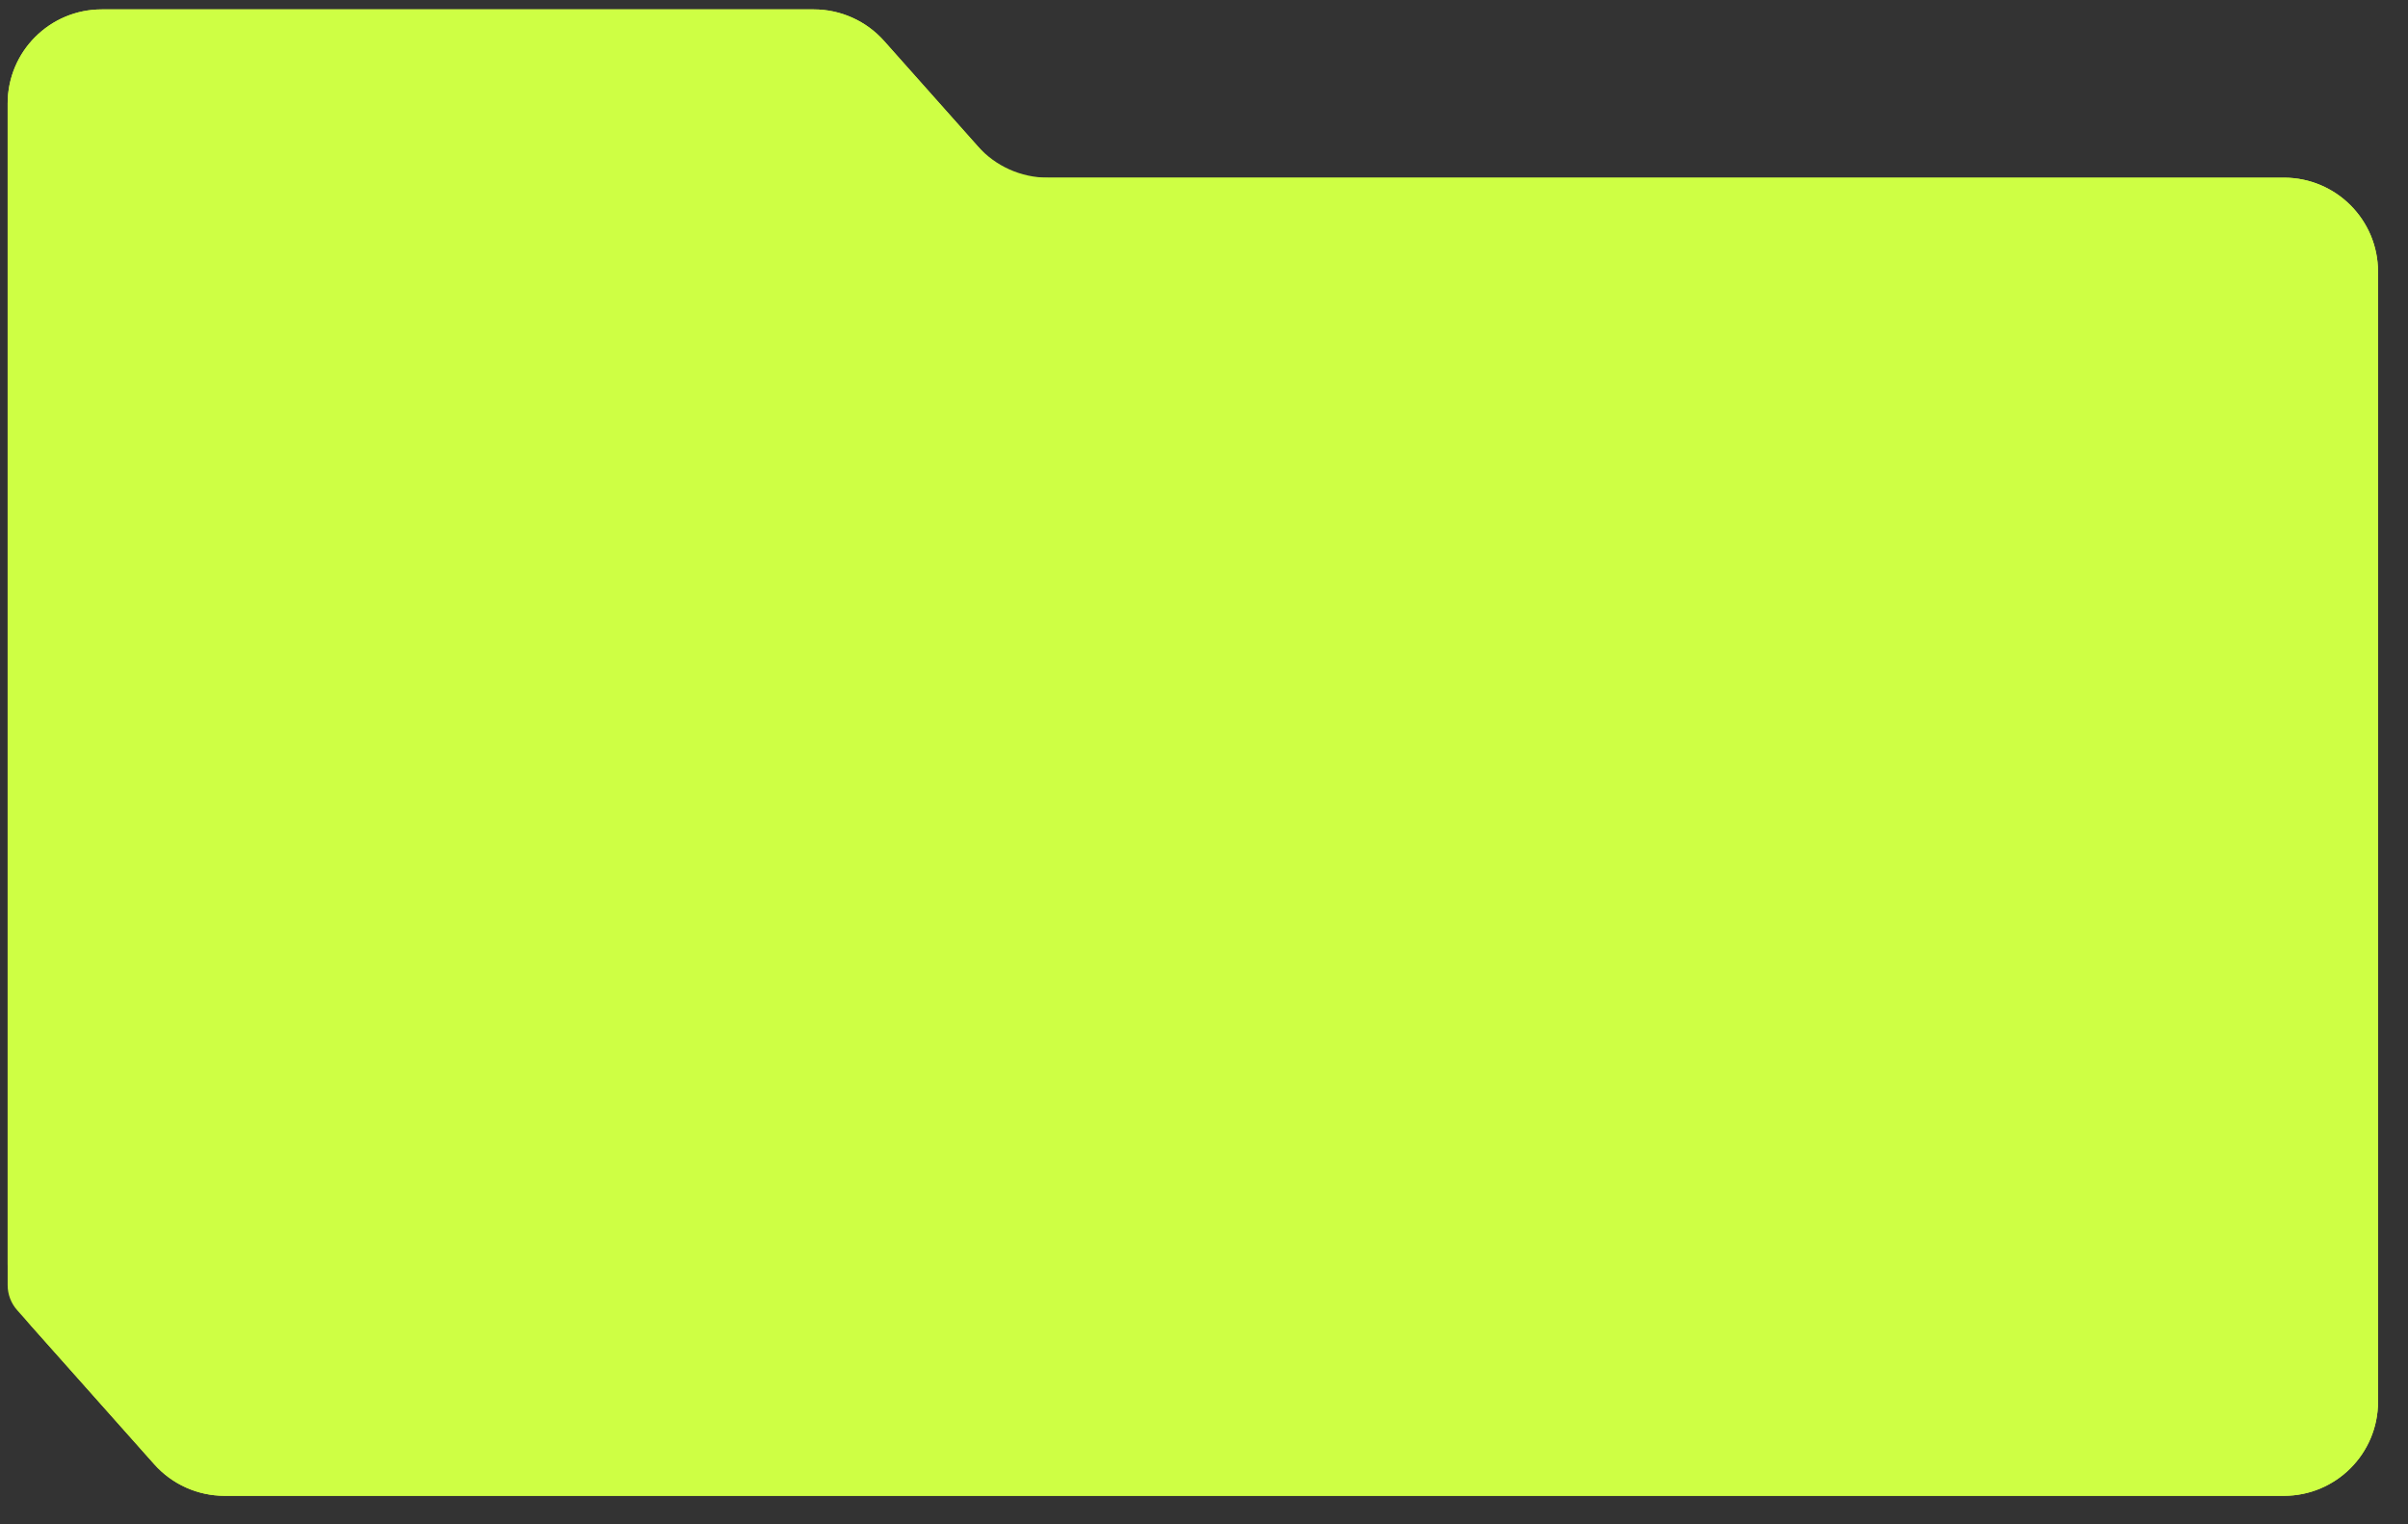 <svg width="128" height="81" viewBox="0 0 128 81" fill="none" xmlns="http://www.w3.org/2000/svg">
<rect x="0" y="0" width="128" height="81" fill="#333333" stroke="none"/>
<path d="M5.407 1.5H43.258C44.4 1.5 45.487 1.988 46.246 2.841L52.116 9.438C52.685 10.077 53.501 10.443 54.357 10.443H121.407C123.616 10.443 125.407 12.234 125.407 14.443V74.5C125.407 76.709 123.616 78.5 121.407 78.5H11.935C10.793 78.5 9.706 78.012 8.947 77.159L1.66 68.97C1.497 68.787 1.407 68.55 1.407 68.305V5.5C1.407 3.291 3.198 1.5 5.407 1.5Z" stroke="#CEFF44" stroke-width="2"/>
<g clip-path="url(#clip0_447_768)">
<path d="M43.258 0.5H5.407C2.646 0.5 0.407 2.739 0.407 5.5V67.164C0.407 68.389 0.857 69.572 1.672 70.487L8.2 77.824C9.149 78.89 10.508 79.5 11.935 79.5H121.407C124.169 79.5 126.407 77.261 126.407 74.5V14.443C126.407 11.682 124.169 9.443 121.407 9.443H55.704C54.276 9.443 52.917 8.833 51.968 7.767L46.994 2.176C46.045 1.11 44.685 0.5 43.258 0.5Z" fill="#CEFF44"/>
</g>
<defs>
<clipPath id="clip0_447_768">
<rect width="126.554" height="79.497" fill="white" transform="translate(0.407 0.5)"/>
</clipPath>
</defs>
</svg>
